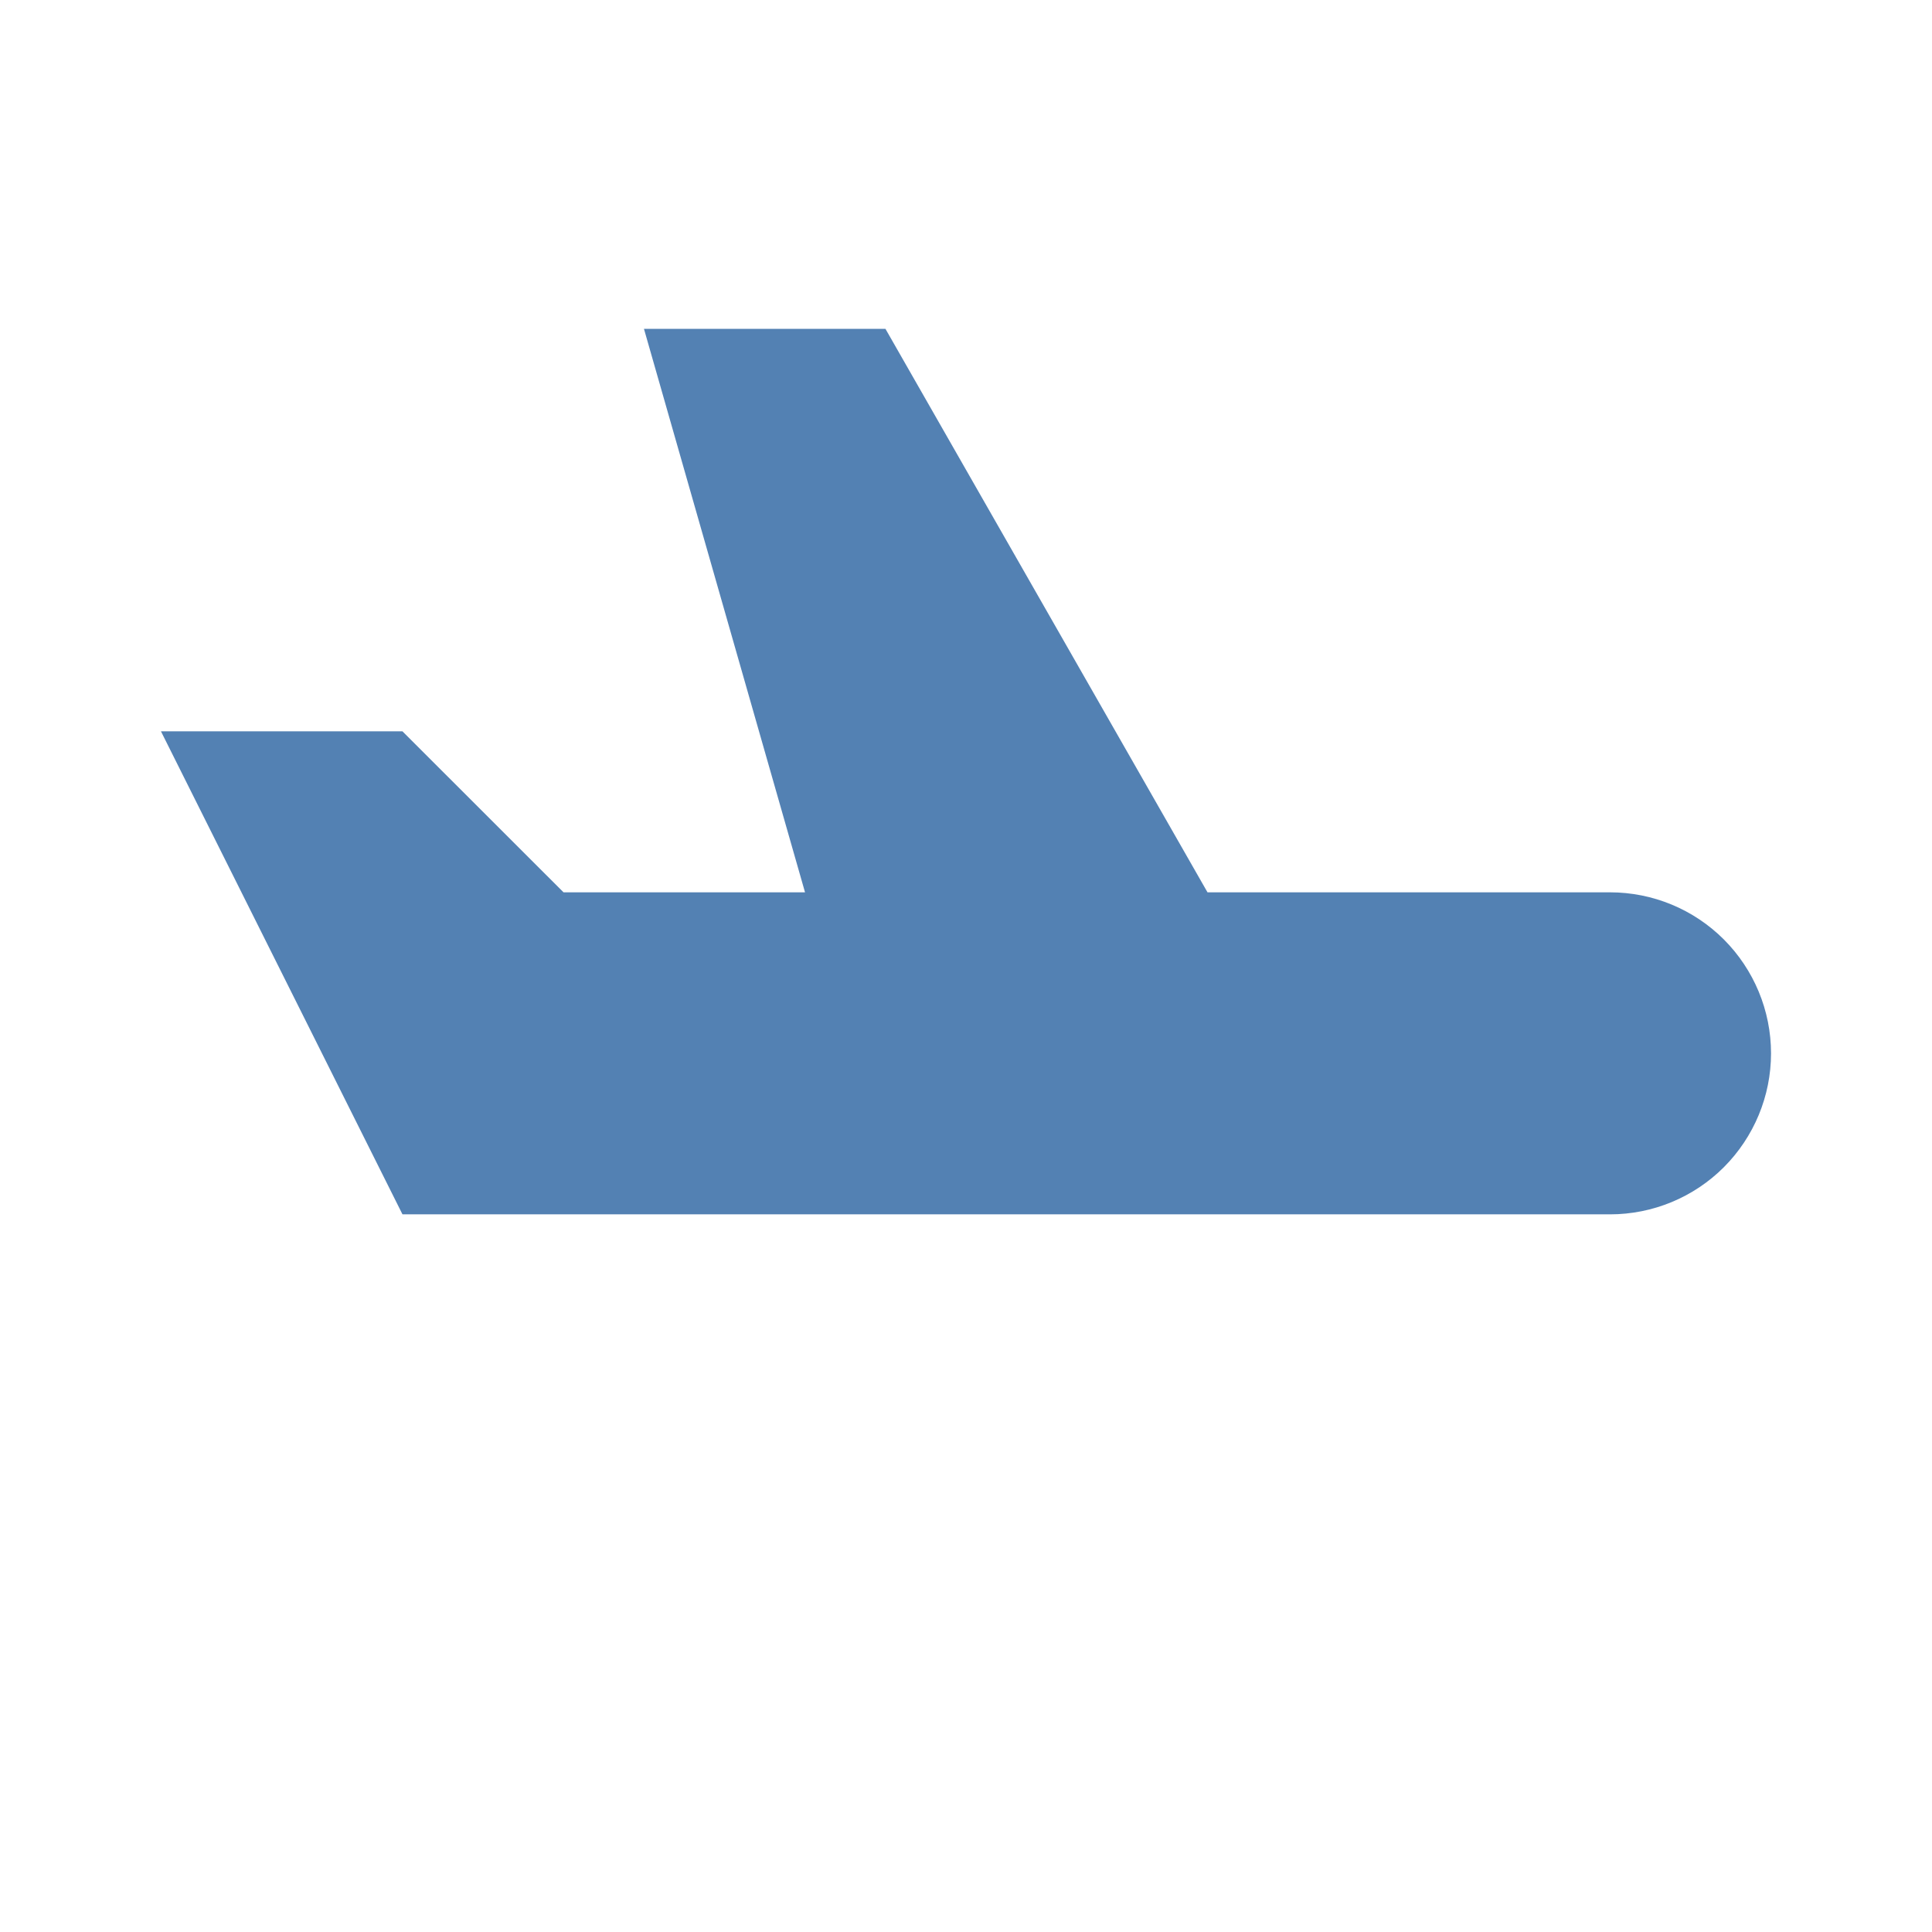 <svg width="22" height="22" viewBox="0 0 22 22" fill="none" xmlns="http://www.w3.org/2000/svg">
<g clip-path="url(#clip0_562_6636)">
<path d="M13.75 10.161H18.333C18.82 10.161 19.286 10.354 19.63 10.698C19.973 11.042 20.167 11.508 20.167 11.995C20.167 12.481 19.973 12.947 19.63 13.291C19.286 13.635 18.82 13.828 18.333 13.828H4.583L1.833 8.328H4.583L6.417 10.161H9.167L7.333 3.745H10.083L13.75 10.161Z" fill="#5381B3"/>
</g>
<defs>
<clipPath id="clip0_562_6636">
<rect width="22" height="22" fill="white"/>
</clipPath>
</defs>
</svg>
